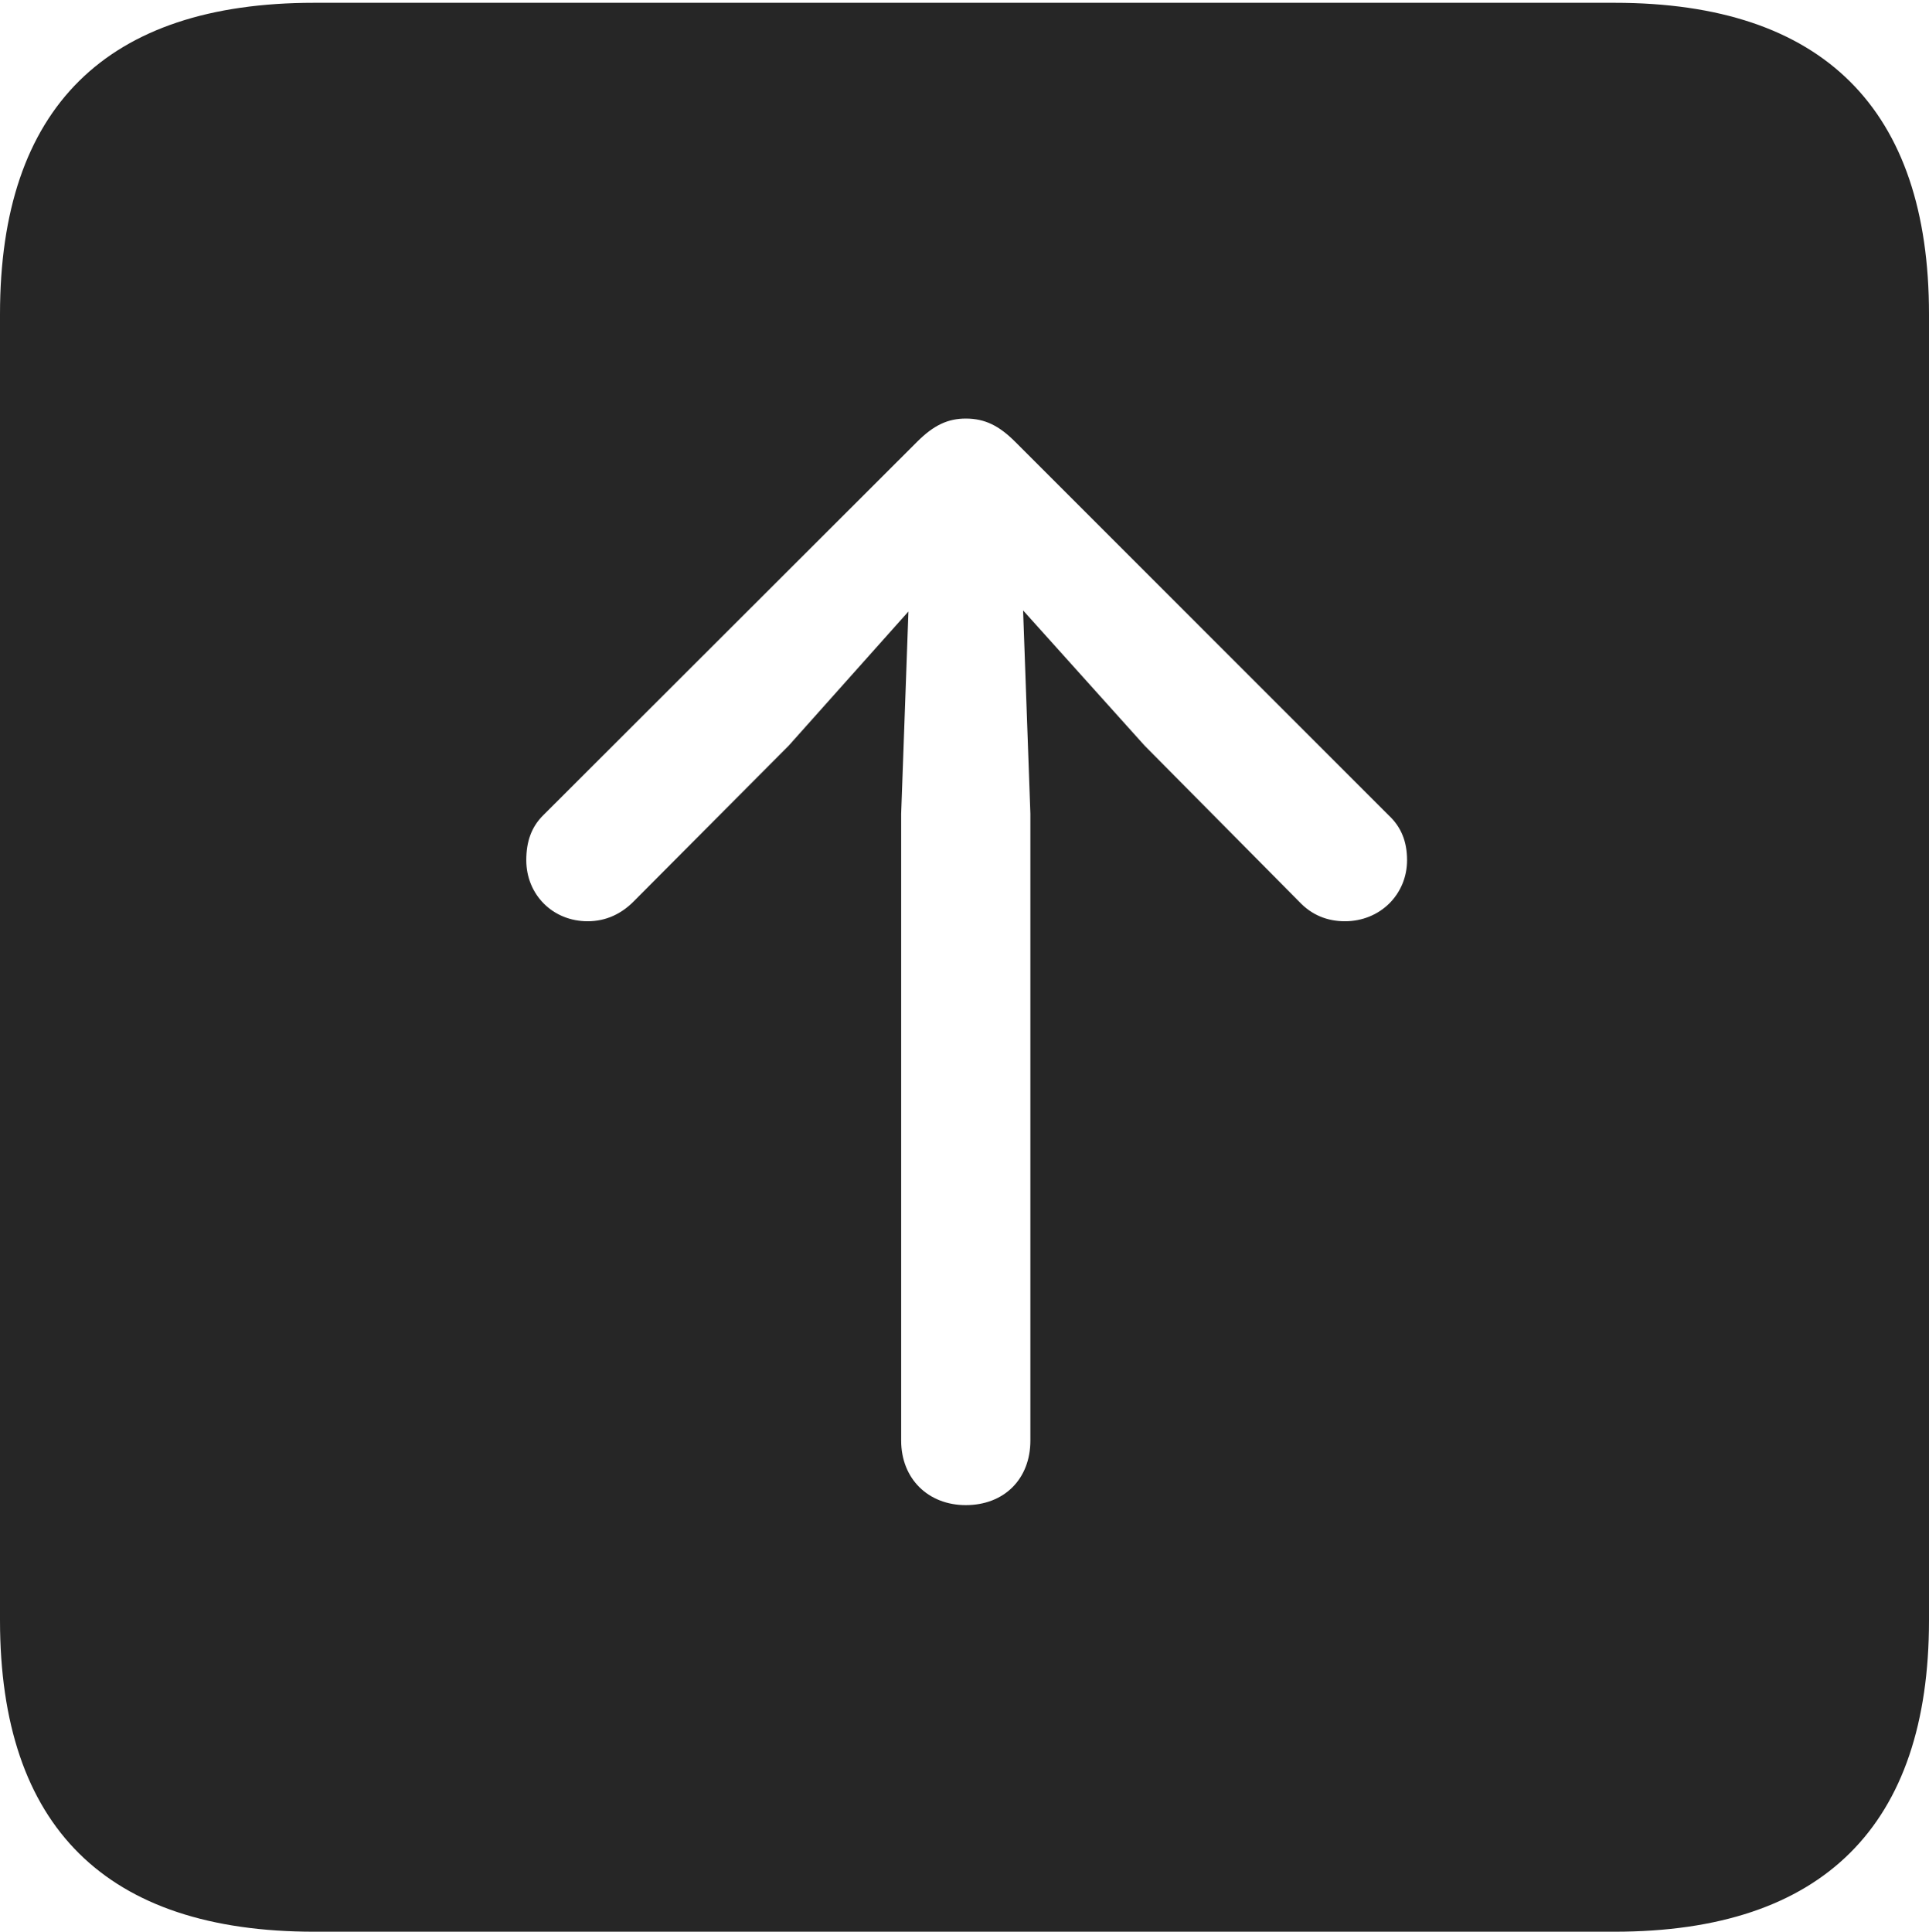 <?xml version="1.0" encoding="UTF-8"?>
<!--Generator: Apple Native CoreSVG 232.5-->
<!DOCTYPE svg
PUBLIC "-//W3C//DTD SVG 1.1//EN"
       "http://www.w3.org/Graphics/SVG/1.1/DTD/svg11.dtd">
<svg version="1.1" xmlns="http://www.w3.org/2000/svg" xmlns:xlink="http://www.w3.org/1999/xlink" width="88.409" height="88.537">
 <g>
  <rect height="88.537" opacity="0" width="88.409" x="0" y="0"/>
  <path d="M88.409 14.402L88.409 74.263C88.409 83.656 83.573 88.537 74.001 88.537L14.394 88.537C4.87 88.537 0 83.735 0 74.263L0 14.402C0 4.93 4.87 0.128 14.394 0.128L74.001 0.128C83.573 0.128 88.409 5.009 88.409 14.402ZM42.029 20.252L24.884 37.379C24.352 37.911 24.12 38.578 24.12 39.425C24.12 40.992 25.319 42.225 26.934 42.225C27.766 42.225 28.467 41.891 29.029 41.329L36.152 34.172L41.635 28.027L41.302 37.297L41.302 66.024C41.302 67.786 42.55 68.985 44.263 68.985C46.024 68.985 47.224 67.786 47.224 66.024L47.224 37.297L46.89 27.978L52.456 34.172L59.545 41.329C60.107 41.925 60.808 42.225 61.64 42.225C63.255 42.225 64.488 40.992 64.488 39.425C64.488 38.578 64.222 37.911 63.656 37.379L46.53 20.252C45.795 19.518 45.147 19.185 44.263 19.185C43.446 19.185 42.797 19.484 42.029 20.252Z" fill="#000000" fill-opacity="0.85"/>
 </g>
</svg>
